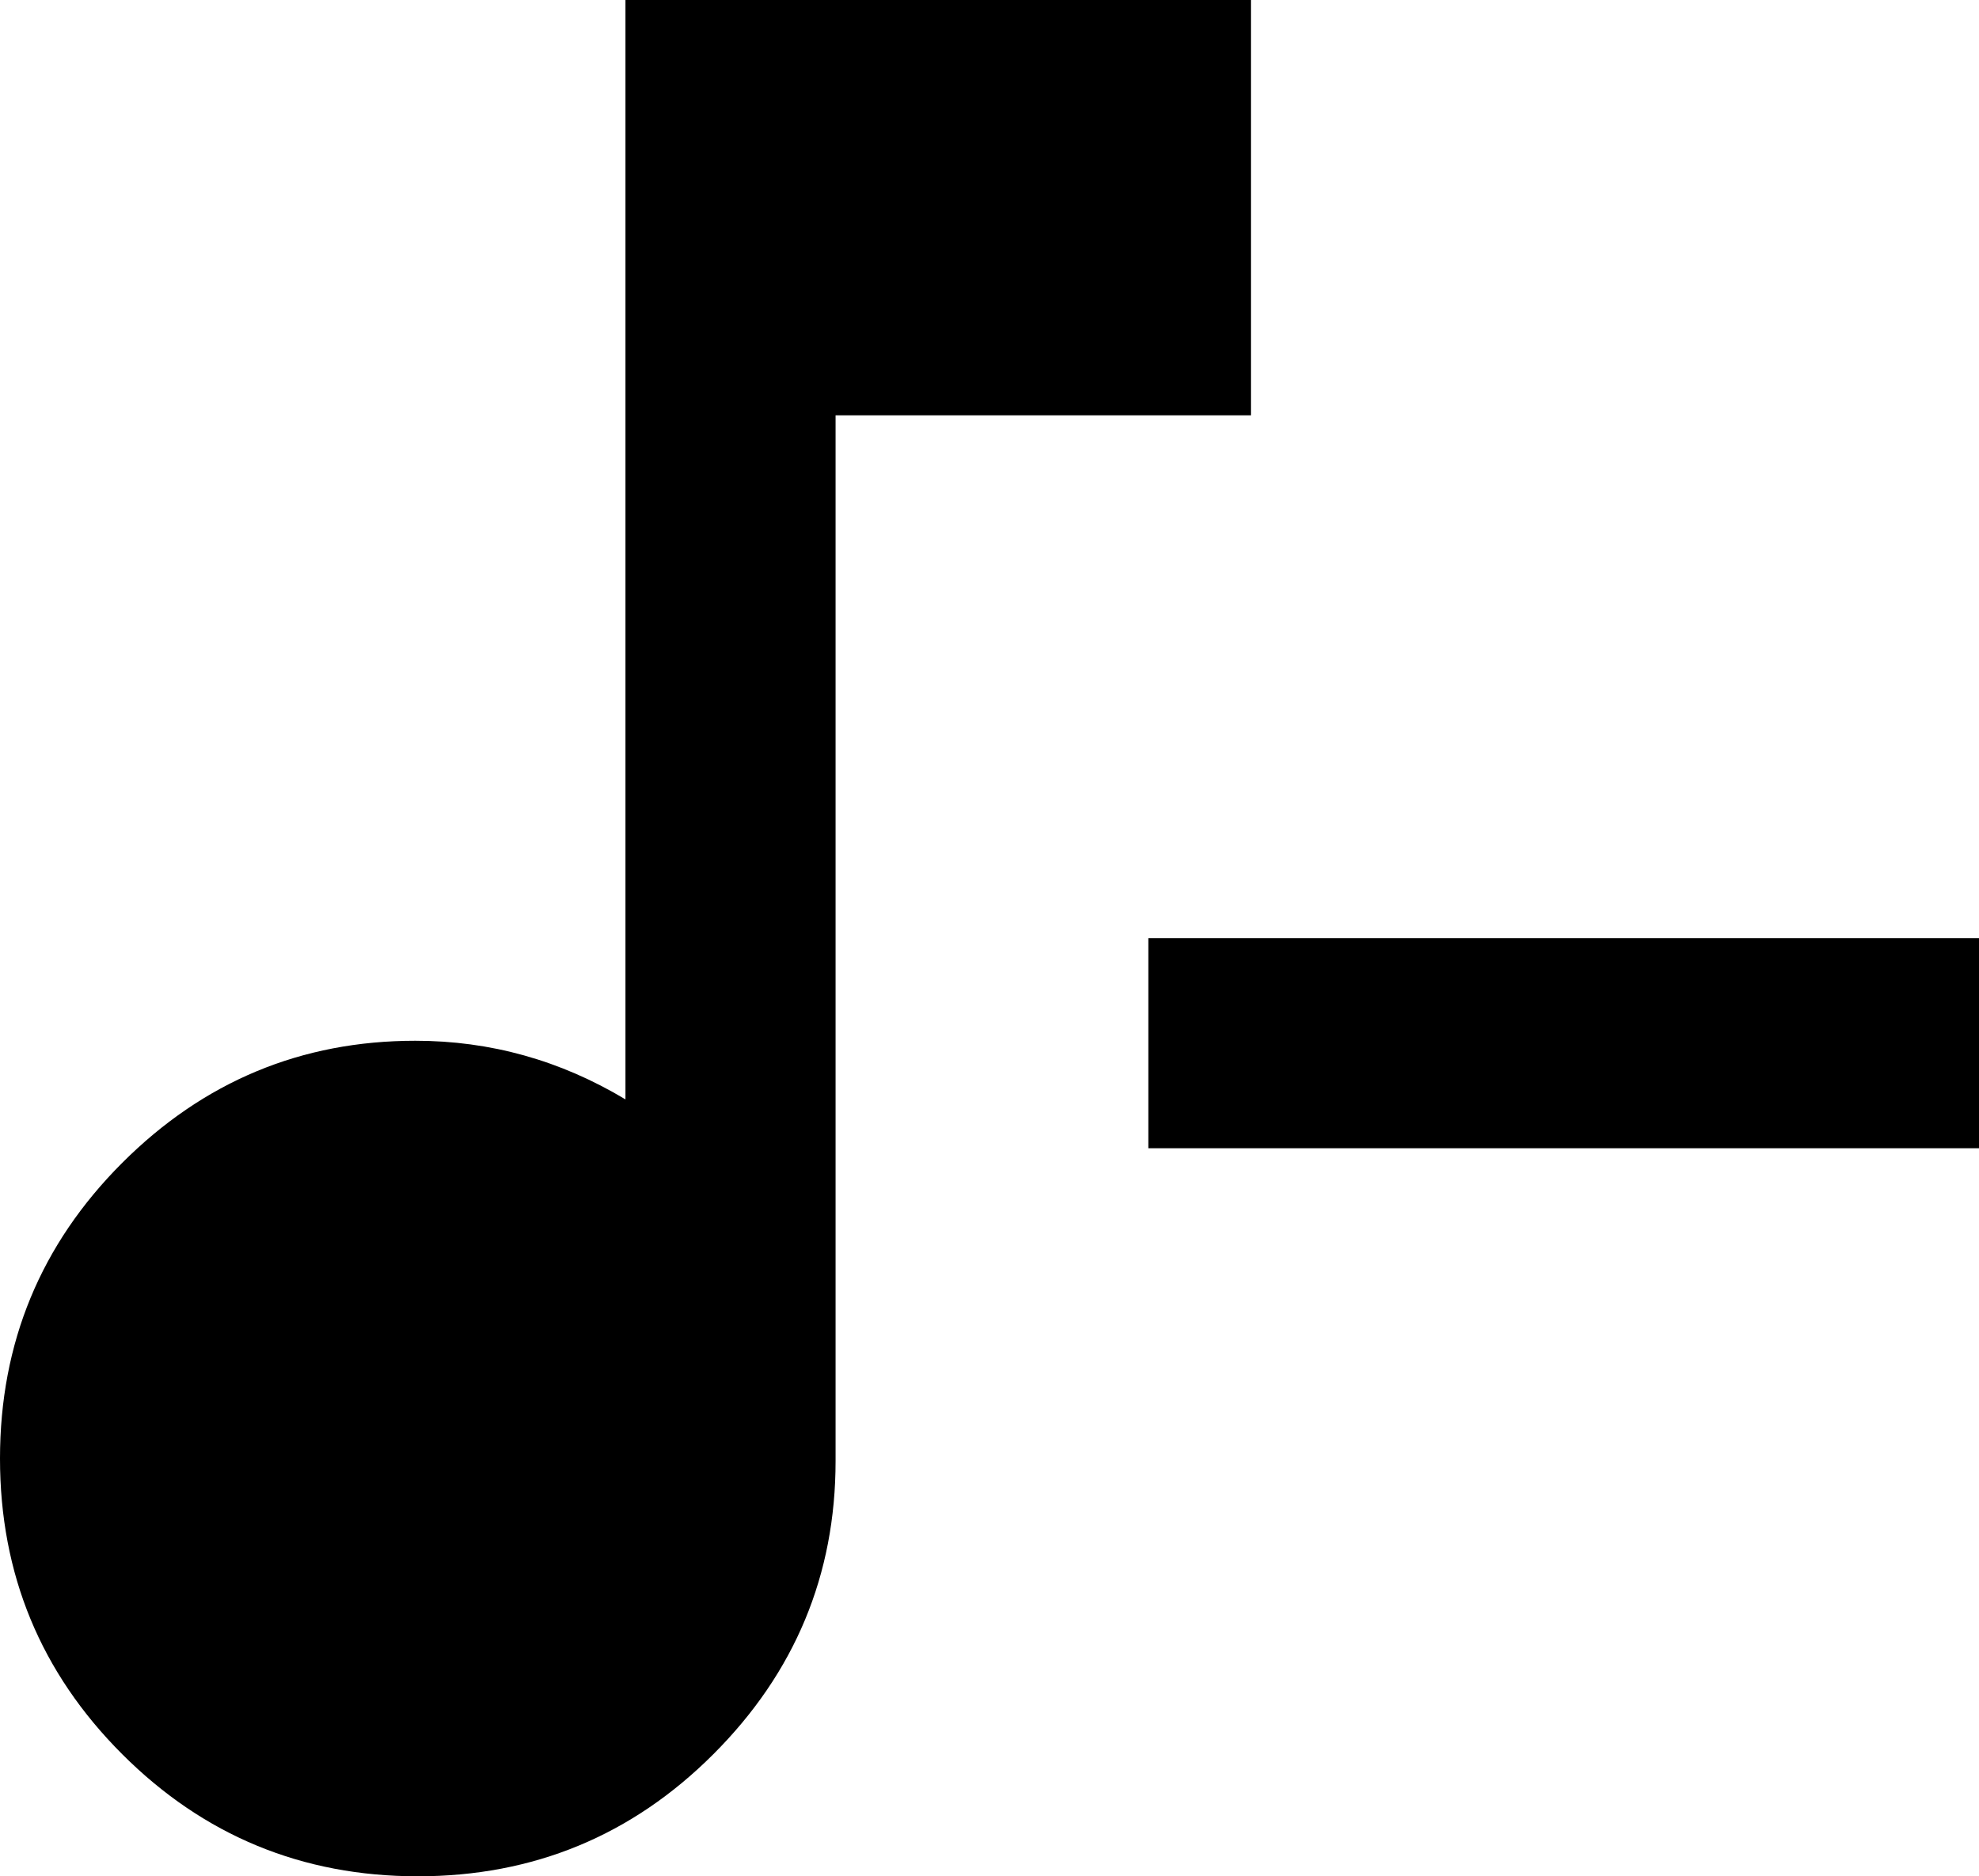 <svg xmlns="http://www.w3.org/2000/svg" viewBox="64 0 405 384">
      <g transform="scale(1 -1) translate(0 -384)">
        <path d="M299 192V149H469V192ZM192 384V159Q172 171 149 171Q114 171 89.0 146.0Q64 121 64.0 85.5Q64 50 89.0 25.0Q114 0 149.5 0.0Q185 0 210.0 25.0Q235 50 235 85V299H320V384Z" />
      </g>
    </svg>